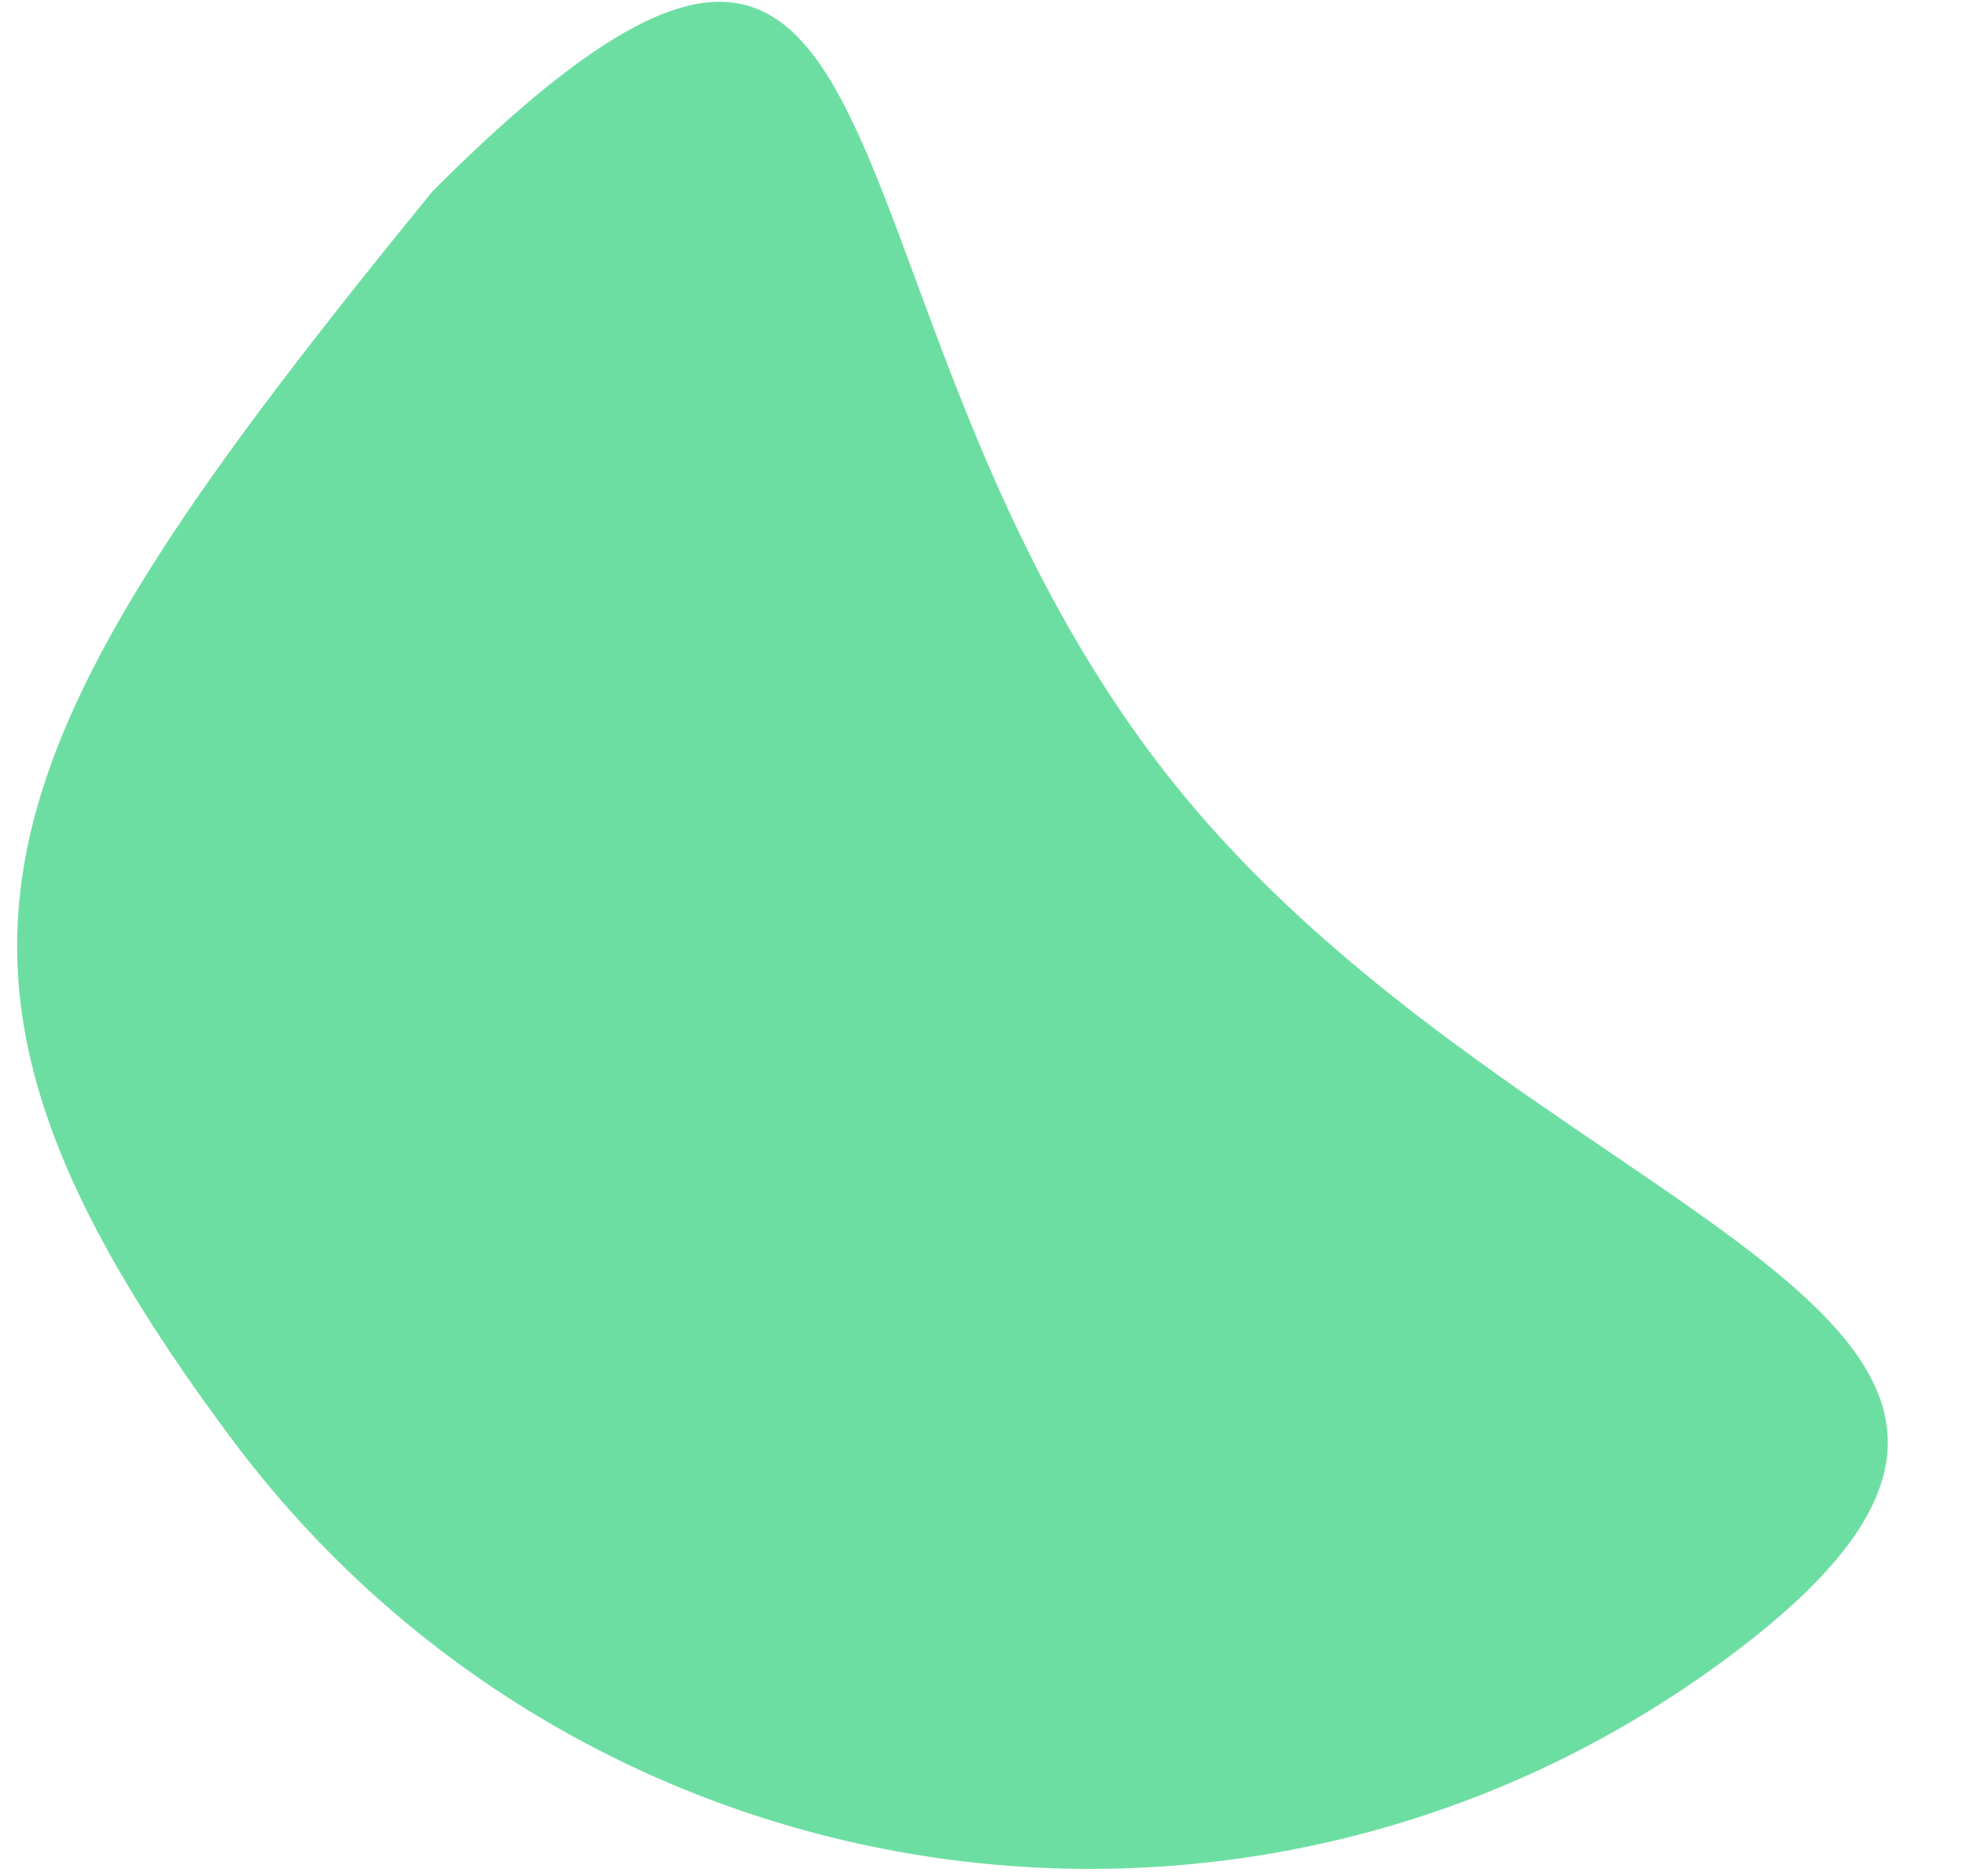 <svg width="22" height="21" viewBox="0 0 22 21" fill="none" xmlns="http://www.w3.org/2000/svg">
<path d="M4.842 2.139C10.402 -3.421 8.929 3.123 12.876 8.431C16.823 13.738 24.644 14.603 19.337 18.55C14.029 22.497 6.527 21.395 2.58 16.088C-1.367 10.781 -0.29 8.431 4.842 2.139Z" fill="#6DDEA2"/>
</svg>
